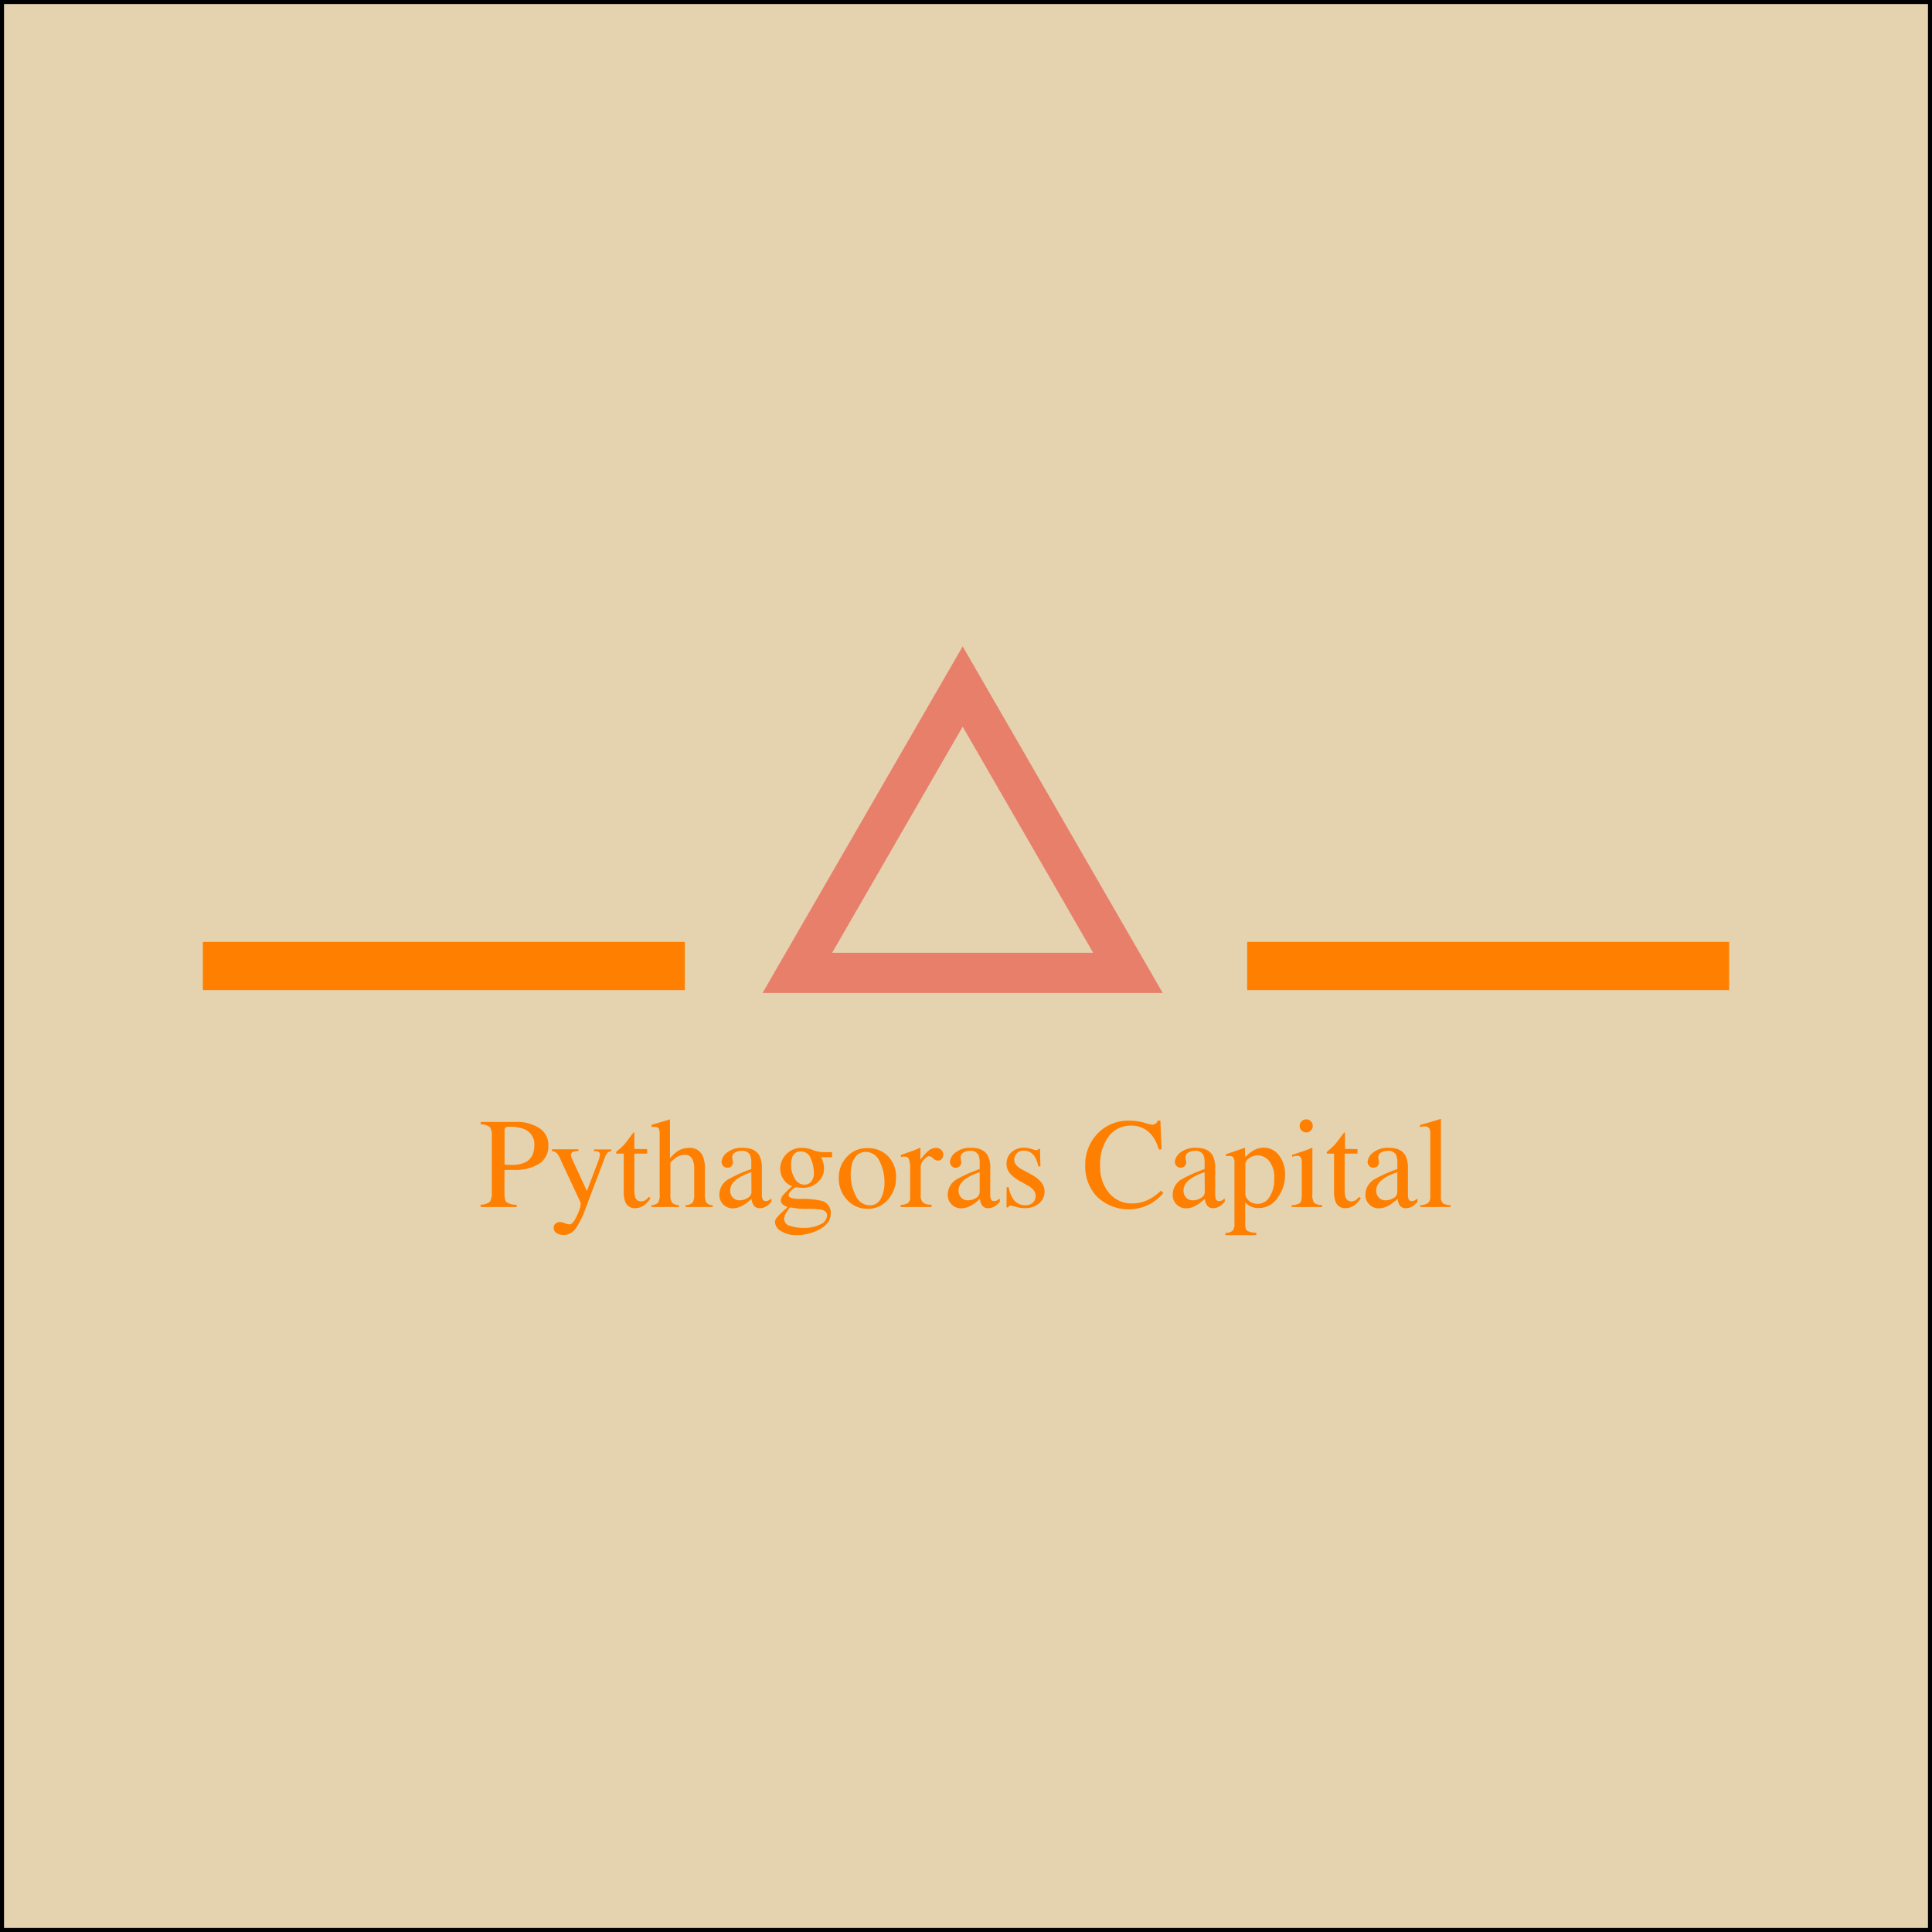 <svg id="Layer_1" data-name="Layer 1" xmlns="http://www.w3.org/2000/svg" viewBox="0 0 481 481"><defs><style>.pyci-1{fill:#e5d3b0;stroke:#000;}.pyci-2{fill:none;stroke:#ff7f00;stroke-width:12px;}.pyci-3{isolation:isolate;}.pyci-4{fill:#ff7f00;}.pyci-5{fill-opacity:0;stroke:#e87f6a;stroke-width:10px;}</style></defs><rect id="svg_1" data-name="svg 1" class="pyci-1" x="0.5" y="0.5" width="480" height="480"/><line id="svg_3" data-name="svg 3" class="pyci-2" x1="50.5" y1="240.5" x2="170.5" y2="240.5"/><line id="svg_4" data-name="svg 4" class="pyci-2" x1="310.5" y1="240.5" x2="430.5" y2="240.5"/><g class="pyci-3"><path class="pyci-4" d="M119.2,299.41a3.56,3.56,0,0,0,2.28-.73,4.4,4.4,0,0,0,.46-2.52V282.3a3.35,3.35,0,0,0-.51-2.21,3.73,3.73,0,0,0-2.23-.67v-.59h8.44a10.37,10.37,0,0,1,6.22,1.58,4.9,4.9,0,0,1,2.16,4.15,5.14,5.14,0,0,1-2.4,4.74,11.21,11.21,0,0,1-6,1.47l-1.32,0-1.2,0v5.81c0,1.2.19,2,.56,2.27a4.94,4.94,0,0,0,2.48.61V300h-9Zm10.8-18.8a8.57,8.57,0,0,0-3.44-.59,2.27,2.27,0,0,0-1.21.19,1.18,1.18,0,0,0-.23.87v8.34l1.13.1h.52a8,8,0,0,0,3.46-.62c1.54-.76,2.3-2.19,2.3-4.27A4,4,0,0,0,130,280.61Z" transform="translate(0.5 0.5)"/><path class="pyci-4" d="M136.92,285.64h6.6v.44a4.3,4.3,0,0,0-1.16.14c-.48.14-.72.41-.72.82a1.42,1.42,0,0,0,.08.45,6.61,6.61,0,0,0,.28.7l3.62,7.82,3-7.89q0-.12.15-.57a3.14,3.14,0,0,0,.1-.61.68.68,0,0,0-.28-.61,1.46,1.46,0,0,0-.72-.22l-.48,0v-.44h4.3v.44a1.41,1.41,0,0,0-1,.45,3.2,3.2,0,0,0-.56,1l-4.92,13a20.19,20.19,0,0,1-2.45,4.89,3.63,3.63,0,0,1-3,1.52,3.25,3.25,0,0,1-1.64-.44,1.48,1.48,0,0,1-.77-1.39,1.26,1.26,0,0,1,.46-1,1.65,1.65,0,0,1,1.15-.4,3.81,3.81,0,0,1,1.19.3,4,4,0,0,0,1.14.29c.57,0,1.18-.7,1.82-2.12a9.07,9.07,0,0,0,.95-2.8,1.55,1.55,0,0,0,0-.34c0-.13-.07-.25-.1-.35L139,288.08a5.12,5.12,0,0,0-.93-1.53,2.14,2.14,0,0,0-1.18-.47Z" transform="translate(0.5 0.5)"/><path class="pyci-4" d="M160.62,285.59v1.13h-3.18l0,9a5.94,5.94,0,0,0,.2,1.8,1.45,1.45,0,0,0,1.47,1.07,1.72,1.72,0,0,0,1-.26,4.89,4.89,0,0,0,.95-.85l.41.35-.35.47a4.88,4.88,0,0,1-1.72,1.54,3.78,3.78,0,0,1-1.75.46,2.47,2.47,0,0,1-2.5-1.64,6.82,6.82,0,0,1-.36-2.47v-9.47H153a.4.4,0,0,1-.12-.1.21.21,0,0,1,0-.12.36.36,0,0,1,.07-.24,3.49,3.49,0,0,1,.44-.4,13.29,13.29,0,0,0,1.56-1.45c.31-.37,1.06-1.34,2.24-2.93a.51.51,0,0,1,.24,0s0,.1,0,.23v3.84Z" transform="translate(0.5 0.5)"/><path class="pyci-4" d="M161.66,299.56a2.72,2.72,0,0,0,1.68-.63,3.85,3.85,0,0,0,.39-2.18v-15a2.85,2.85,0,0,0-.22-1.29c-.15-.27-.52-.41-1.1-.41a1.88,1.88,0,0,0-.34,0l-.37.05v-.56l1.7-.49,1.4-.41,1.5-.47,0,.11v9.59a10.29,10.29,0,0,1,1.75-1.66,5.17,5.17,0,0,1,3-.93,3.43,3.43,0,0,1,3.45,2.12,7.44,7.44,0,0,1,.5,3v6.37a4.08,4.08,0,0,0,.38,2.16,2.33,2.33,0,0,0,1.57.65V300h-6.76v-.44a2.92,2.92,0,0,0,1.75-.64,3.79,3.79,0,0,0,.39-2.17v-6.33a5.1,5.1,0,0,0-.51-2.45,2,2,0,0,0-1.91-.94,3.79,3.79,0,0,0-2.36.88q-1.14.87-1.14,1.14v7.7a3.7,3.7,0,0,0,.4,2.19,3,3,0,0,0,1.74.62V300h-6.89Z" transform="translate(0.5 0.5)"/><path class="pyci-4" d="M180.81,293.11a34.27,34.27,0,0,1,5.74-2.55v-1.33a5.35,5.35,0,0,0-.32-2.21,2.21,2.21,0,0,0-2.2-1,2.91,2.91,0,0,0-1.51.41,1.28,1.28,0,0,0-.72,1.15,3.29,3.29,0,0,0,.08.63,4.41,4.41,0,0,1,.07.57,1.3,1.3,0,0,1-.57,1.22,1.43,1.43,0,0,1-.79.21,1.31,1.31,0,0,1-1.07-.46,1.6,1.6,0,0,1-.38-1,3.26,3.26,0,0,1,1.35-2.29,5.84,5.84,0,0,1,4-1.19c2,0,3.39.65,4.11,2a6.72,6.72,0,0,1,.58,3.14v6.26a3.92,3.92,0,0,0,.13,1.25.8.8,0,0,0,.84.61,1.27,1.27,0,0,0,.59-.11,5.84,5.84,0,0,0,.82-.53v.81a5.28,5.28,0,0,1-1.08,1,3.14,3.14,0,0,1-1.78.6,1.73,1.73,0,0,1-1.54-.69,3,3,0,0,1-.53-1.64,14.28,14.28,0,0,1-2,1.53,5.35,5.35,0,0,1-2.7.84,3.25,3.25,0,0,1-2.33-.94,3.2,3.2,0,0,1-1-2.4A4.44,4.44,0,0,1,180.81,293.11Zm5.74-1.77a14.4,14.4,0,0,0-3,1.32c-1.5.92-2.25,2-2.25,3.15a2.4,2.4,0,0,0,.94,2.1,2.24,2.24,0,0,0,1.35.43,3.78,3.78,0,0,0,2-.57,1.71,1.71,0,0,0,1-1.47Z" transform="translate(0.5 0.5)"/><path class="pyci-4" d="M194.54,293.08a4.78,4.78,0,0,1-.79-2.7,5.29,5.29,0,0,1,5.56-5.11,7.17,7.17,0,0,1,2.52.53,7.16,7.16,0,0,0,2.64.54c.22,0,.55,0,1,0s.76,0,1,0h.19v1.26h-2.7c.18.44.33.82.43,1.14a6.07,6.07,0,0,1,.27,1.72,4.58,4.58,0,0,1-1.48,3.28,5.35,5.35,0,0,1-4,1.49,13.22,13.22,0,0,1-1.41-.14c-.3,0-.7.25-1.2.76a2.11,2.11,0,0,0-.75,1.25c0,.34.36.58,1.09.74a7.84,7.84,0,0,0,1.6.15,21,21,0,0,1,5.46.46,3,3,0,0,1,2.36,3.15q0,2.47-2.76,3.94A11.69,11.69,0,0,1,198,307a7.06,7.06,0,0,1-4.06-1,2.82,2.82,0,0,1-1.5-2.18,1.82,1.82,0,0,1,.4-1.1,11.85,11.85,0,0,1,1.56-1.6l1-.93.19-.18a4.51,4.51,0,0,1-1.07-.55,1.37,1.37,0,0,1-.62-1.11,2.15,2.15,0,0,1,.54-1.27,18.77,18.77,0,0,1,2.3-2.26A4.06,4.06,0,0,1,194.54,293.08Zm1.66,11.62a10.32,10.32,0,0,0,3.38.5,8.69,8.69,0,0,0,4.22-.9,2.57,2.57,0,0,0,1.62-2.21c0-.69-.44-1.16-1.31-1.39a16.7,16.7,0,0,0-3.09-.23l-1.22,0-1.17-.05c-.23,0-.6-.06-1.11-.13s-.9-.14-1.15-.19-.43.33-.91,1a3.19,3.19,0,0,0-.74,1.84A1.84,1.84,0,0,0,196.2,304.7Zm5-10.73a3.18,3.18,0,0,0,.93-2.61,9,9,0,0,0-.75-3.34,2.61,2.61,0,0,0-2.53-1.86,2.11,2.11,0,0,0-2.11,1.45,5.22,5.22,0,0,0-.29,1.89,6.4,6.4,0,0,0,.92,3.42,2.73,2.73,0,0,0,2.39,1.52A2.24,2.24,0,0,0,201.16,294Z" transform="translate(0.5 0.5)"/><path class="pyci-4" d="M210.37,287.49a6.59,6.59,0,0,1,5.08-2.15,6.94,6.94,0,0,1,5.13,2,7.3,7.3,0,0,1,2,5.4,8.07,8.07,0,0,1-2,5.41,6.39,6.39,0,0,1-5.09,2.29,6.7,6.7,0,0,1-5.08-2.2,7.72,7.72,0,0,1-2.08-5.53A7.48,7.48,0,0,1,210.37,287.49Zm2.49-.4q-1.56,1.43-1.56,4.91a11.06,11.06,0,0,0,1.26,5.19,3.85,3.85,0,0,0,3.5,2.4,3,3,0,0,0,2.7-1.61,8.23,8.23,0,0,0,.94-4.21,11.22,11.22,0,0,0-1.2-5.1,3.79,3.79,0,0,0-3.49-2.39A3.13,3.13,0,0,0,212.86,287.09Z" transform="translate(0.5 0.5)"/><path class="pyci-4" d="M223.72,299.48a3.77,3.77,0,0,0,1.9-.5,2.08,2.08,0,0,0,.47-1.64v-7a5.86,5.86,0,0,0-.29-2.21,1,1,0,0,0-1.05-.67l-.41,0-.54.1v-.51l1.82-.64,1.29-.47c.52-.2,1.06-.42,1.61-.67.07,0,.11,0,.13.07a2.16,2.16,0,0,1,0,.33v2.56a12.27,12.27,0,0,1,1.94-2.17,3,3,0,0,1,1.93-.78,1.8,1.8,0,0,1,1.3.48A1.69,1.69,0,0,1,234,288a1.21,1.21,0,0,1-1,.44,1.8,1.8,0,0,1-1.2-.55,1.68,1.68,0,0,0-.94-.54c-.37,0-.81.29-1.34.88a2.67,2.67,0,0,0-.8,1.82v7a2.36,2.36,0,0,0,.62,1.87,3.09,3.09,0,0,0,2.08.49V300h-7.7Z" transform="translate(0.5 0.5)"/><path class="pyci-4" d="M237.67,293.11a34.27,34.27,0,0,1,5.74-2.55v-1.33a5.35,5.35,0,0,0-.32-2.21,2.22,2.22,0,0,0-2.2-1,2.91,2.91,0,0,0-1.51.41,1.28,1.28,0,0,0-.72,1.15,4,4,0,0,0,.07.63,3.5,3.5,0,0,1,.08.57,1.29,1.29,0,0,1-.58,1.22,1.4,1.4,0,0,1-.78.21,1.3,1.3,0,0,1-1.07-.46,1.55,1.55,0,0,1-.38-1,3.26,3.26,0,0,1,1.35-2.29,5.84,5.84,0,0,1,4-1.19c2,0,3.39.65,4.11,2a6.72,6.72,0,0,1,.58,3.14v6.26a4.34,4.34,0,0,0,.12,1.25.82.82,0,0,0,.85.61,1.27,1.27,0,0,0,.59-.11,5.84,5.84,0,0,0,.82-.53v.81a5.28,5.28,0,0,1-1.08,1,3.14,3.14,0,0,1-1.78.6,1.73,1.73,0,0,1-1.54-.69,3,3,0,0,1-.53-1.64,14.28,14.28,0,0,1-2,1.53,5.35,5.35,0,0,1-2.7.84,3.25,3.25,0,0,1-2.33-.94,3.17,3.17,0,0,1-1-2.4A4.44,4.44,0,0,1,237.67,293.11Zm5.74-1.77a14.4,14.4,0,0,0-3,1.32c-1.5.92-2.25,2-2.25,3.15a2.42,2.42,0,0,0,.93,2.1,2.29,2.29,0,0,0,1.36.43,3.78,3.78,0,0,0,2-.57,1.71,1.71,0,0,0,.95-1.47Z" transform="translate(0.5 0.5)"/><path class="pyci-4" d="M250.11,295.08h.51a8.21,8.21,0,0,0,1,2.73,3.53,3.53,0,0,0,3.2,1.75,2.51,2.51,0,0,0,1.84-.65,2.19,2.19,0,0,0,.68-1.68,2.33,2.33,0,0,0-.39-1.26,4.05,4.05,0,0,0-1.37-1.19l-1.75-1A10,10,0,0,1,251,291.7a3.66,3.66,0,0,1-.91-2.47,3.71,3.71,0,0,1,1.25-2.87,4.53,4.53,0,0,1,3.14-1.13,6.08,6.08,0,0,1,1.82.32,8,8,0,0,0,1.12.31.84.84,0,0,0,.41-.08.69.69,0,0,0,.22-.25h.37l.11,4.36H258a7.11,7.11,0,0,0-.85-2.36,3.09,3.09,0,0,0-2.79-1.56,2.22,2.22,0,0,0-1.72.67,2.25,2.25,0,0,0-.63,1.58c0,1,.72,1.81,2.16,2.56l2.06,1.11q3.33,1.82,3.33,4.22a3.76,3.76,0,0,1-1.38,3,5.36,5.36,0,0,1-3.61,1.18,8.47,8.47,0,0,1-2.13-.32,10.59,10.59,0,0,0-1.4-.31.53.53,0,0,0-.33.13,1,1,0,0,0-.21.32h-.41Z" transform="translate(0.5 0.5)"/><path class="pyci-4" d="M284.3,279a18.19,18.19,0,0,0,2,.51,1.57,1.57,0,0,0,.86-.25,1.3,1.3,0,0,0,.57-.78h.67l.29,7.19H288a10.28,10.28,0,0,0-1.67-3.45,6.41,6.41,0,0,0-5.3-2.47,6.7,6.7,0,0,0-5.49,2.66,11.36,11.36,0,0,0-2.13,7.31,10,10,0,0,0,2.24,6.83,7.21,7.21,0,0,0,5.68,2.56,9.18,9.18,0,0,0,4.58-1.19,13.77,13.77,0,0,0,2.64-2l.59.59a11.28,11.28,0,0,1-16.66.78,10.83,10.83,0,0,1-2.79-7.61,11.07,11.07,0,0,1,2.95-7.84,10.56,10.56,0,0,1,8.09-3.33A12.9,12.9,0,0,1,284.3,279Z" transform="translate(0.5 0.5)"/><path class="pyci-4" d="M293.67,293.11a34.27,34.27,0,0,1,5.74-2.55v-1.33a5.35,5.35,0,0,0-.32-2.21,2.22,2.22,0,0,0-2.2-1,2.91,2.91,0,0,0-1.51.41,1.28,1.28,0,0,0-.72,1.15,4,4,0,0,0,.07.63,3.5,3.5,0,0,1,.08.57,1.29,1.29,0,0,1-.58,1.22,1.4,1.4,0,0,1-.78.21,1.3,1.3,0,0,1-1.07-.46,1.55,1.55,0,0,1-.38-1,3.26,3.26,0,0,1,1.35-2.29,5.84,5.84,0,0,1,4-1.19c2,0,3.39.65,4.11,2a6.72,6.72,0,0,1,.58,3.14v6.26a4.34,4.34,0,0,0,.12,1.25.82.82,0,0,0,.85.61,1.27,1.27,0,0,0,.59-.11,5.84,5.84,0,0,0,.82-.53v.81a5.28,5.28,0,0,1-1.08,1,3.14,3.14,0,0,1-1.78.6,1.73,1.73,0,0,1-1.54-.69,3,3,0,0,1-.53-1.64,14.28,14.28,0,0,1-2,1.53,5.35,5.35,0,0,1-2.7.84,3.25,3.25,0,0,1-2.33-.94,3.17,3.17,0,0,1-1-2.4A4.44,4.44,0,0,1,293.67,293.11Zm5.74-1.77a14.4,14.4,0,0,0-3,1.32c-1.5.92-2.25,2-2.25,3.15a2.42,2.42,0,0,0,.93,2.1,2.29,2.29,0,0,0,1.36.43,3.78,3.78,0,0,0,2-.57,1.71,1.71,0,0,0,1-1.47Z" transform="translate(0.5 0.5)"/><path class="pyci-4" d="M304.59,306.45a2.54,2.54,0,0,0,1.86-.62,2.86,2.86,0,0,0,.39-1.67v-15a2.59,2.59,0,0,0-.29-1.53,1.39,1.39,0,0,0-1.08-.33h-.32l-.43.07v-.52l1.48-.48,3.14-1.08a.12.12,0,0,1,.12.07.27.27,0,0,1,0,.16v2.11a11.22,11.22,0,0,1,1.81-1.53,5.44,5.44,0,0,1,2.89-.88,4.72,4.72,0,0,1,3.71,1.84,7.49,7.49,0,0,1,1.56,5,9.29,9.29,0,0,1-1.87,5.66,5.61,5.61,0,0,1-4.69,2.55,4.88,4.88,0,0,1-1.52-.22,4.51,4.51,0,0,1-1.84-1.2V304c0,1.05.17,1.7.51,1.94a5.2,5.2,0,0,0,2.25.48V307h-7.72Zm6.17-7.75a3.44,3.44,0,0,0,4.78-1.16,7.91,7.91,0,0,0,1.19-4.67,6.33,6.33,0,0,0-1.24-4.29,3.73,3.73,0,0,0-2.88-1.42,3.4,3.4,0,0,0-2.11.71,1.86,1.86,0,0,0-.95,1.39v7.85A3.15,3.15,0,0,0,310.76,298.7Z" transform="translate(0.5 0.5)"/><path class="pyci-4" d="M321.06,299.56a3.89,3.89,0,0,0,2.11-.57c.29-.27.44-1,.44-2.24V289.3a4.89,4.89,0,0,0-.14-1.41,1,1,0,0,0-1-.64l-.33,0-.95.25v-.48l.68-.22c1.82-.6,3.09-1,3.81-1.35a2.11,2.11,0,0,1,.56-.18.85.85,0,0,1,0,.23v11.22a3.61,3.61,0,0,0,.43,2.23,3.16,3.16,0,0,0,2,.58V300h-7.6Zm2.49-20.89a1.53,1.53,0,0,1,1.15-.48,1.59,1.59,0,0,1,1.15.47,1.57,1.57,0,0,1,.48,1.16,1.53,1.53,0,0,1-.48,1.14,1.56,1.56,0,0,1-1.15.48,1.53,1.53,0,0,1-1.15-.48,1.52,1.52,0,0,1-.47-1.14A1.57,1.57,0,0,1,323.55,278.67Z" transform="translate(0.5 0.5)"/><path class="pyci-4" d="M337.47,285.59v1.13h-3.19l0,9a6.28,6.28,0,0,0,.2,1.8,1.45,1.45,0,0,0,1.47,1.07,1.75,1.75,0,0,0,1-.26,5.19,5.19,0,0,0,.94-.85l.41.35-.34.47a5.06,5.06,0,0,1-1.72,1.54,3.84,3.84,0,0,1-1.75.46,2.47,2.47,0,0,1-2.5-1.64,6.82,6.82,0,0,1-.36-2.47v-9.47h-1.7a.25.25,0,0,1-.12-.1.16.16,0,0,1,0-.12.36.36,0,0,1,.07-.24,4.52,4.52,0,0,1,.44-.4,13.29,13.29,0,0,0,1.56-1.45c.32-.37,1.06-1.34,2.24-2.93a.45.45,0,0,1,.24,0s0,.1,0,.23v3.84Z" transform="translate(0.5 0.5)"/><path class="pyci-4" d="M341.66,293.11a34,34,0,0,1,5.73-2.55v-1.33a5.39,5.39,0,0,0-.31-2.21,2.23,2.23,0,0,0-2.2-1,2.94,2.94,0,0,0-1.52.41,1.28,1.28,0,0,0-.72,1.15,4.4,4.4,0,0,0,.08.63,5.34,5.34,0,0,1,.08.57,1.31,1.31,0,0,1-.58,1.22,1.42,1.42,0,0,1-.78.21,1.33,1.33,0,0,1-1.08-.46,1.6,1.6,0,0,1-.38-1,3.24,3.24,0,0,1,1.36-2.29,5.84,5.84,0,0,1,4-1.19c2,0,3.39.65,4.11,2a6.87,6.87,0,0,1,.57,3.14v6.26a4.24,4.24,0,0,0,.13,1.25.81.81,0,0,0,.84.61,1.34,1.34,0,0,0,.6-.11,6.63,6.63,0,0,0,.81-.53v.81a4.81,4.81,0,0,1-1.08,1,3.12,3.12,0,0,1-1.78.6,1.74,1.74,0,0,1-1.54-.69,3,3,0,0,1-.52-1.64,14.28,14.28,0,0,1-2,1.53,5.35,5.35,0,0,1-2.71.84,3.23,3.23,0,0,1-2.32-.94,3.17,3.17,0,0,1-1-2.4A4.45,4.45,0,0,1,341.66,293.11Zm5.73-1.77a14.4,14.4,0,0,0-3,1.32c-1.5.92-2.25,2-2.25,3.15a2.4,2.4,0,0,0,.94,2.1,2.29,2.29,0,0,0,1.36.43,3.8,3.8,0,0,0,2-.57,1.7,1.7,0,0,0,.94-1.47Z" transform="translate(0.5 0.5)"/><path class="pyci-4" d="M353.08,299.56a3.76,3.76,0,0,0,2-.58,2.3,2.3,0,0,0,.51-1.75V282a4.08,4.08,0,0,0-.17-1.42,1.26,1.26,0,0,0-1.27-.66,2.79,2.79,0,0,0-.47.05l-.65.14v-.52q2.12-.56,5.08-1.5a.11.11,0,0,1,.13.1,1.8,1.8,0,0,1,0,.4V297.3a2.33,2.33,0,0,0,.47,1.75,3.61,3.61,0,0,0,1.94.51V300h-7.56Z" transform="translate(0.5 0.5)"/></g><polygon id="svg_2" data-name="svg 2" class="pyci-5" points="239.67 170.92 260.25 206.57 280.82 242.21 239.67 242.21 198.51 242.21 219.09 206.57 239.67 170.92 260.25 206.57 239.67 170.92"/></svg>